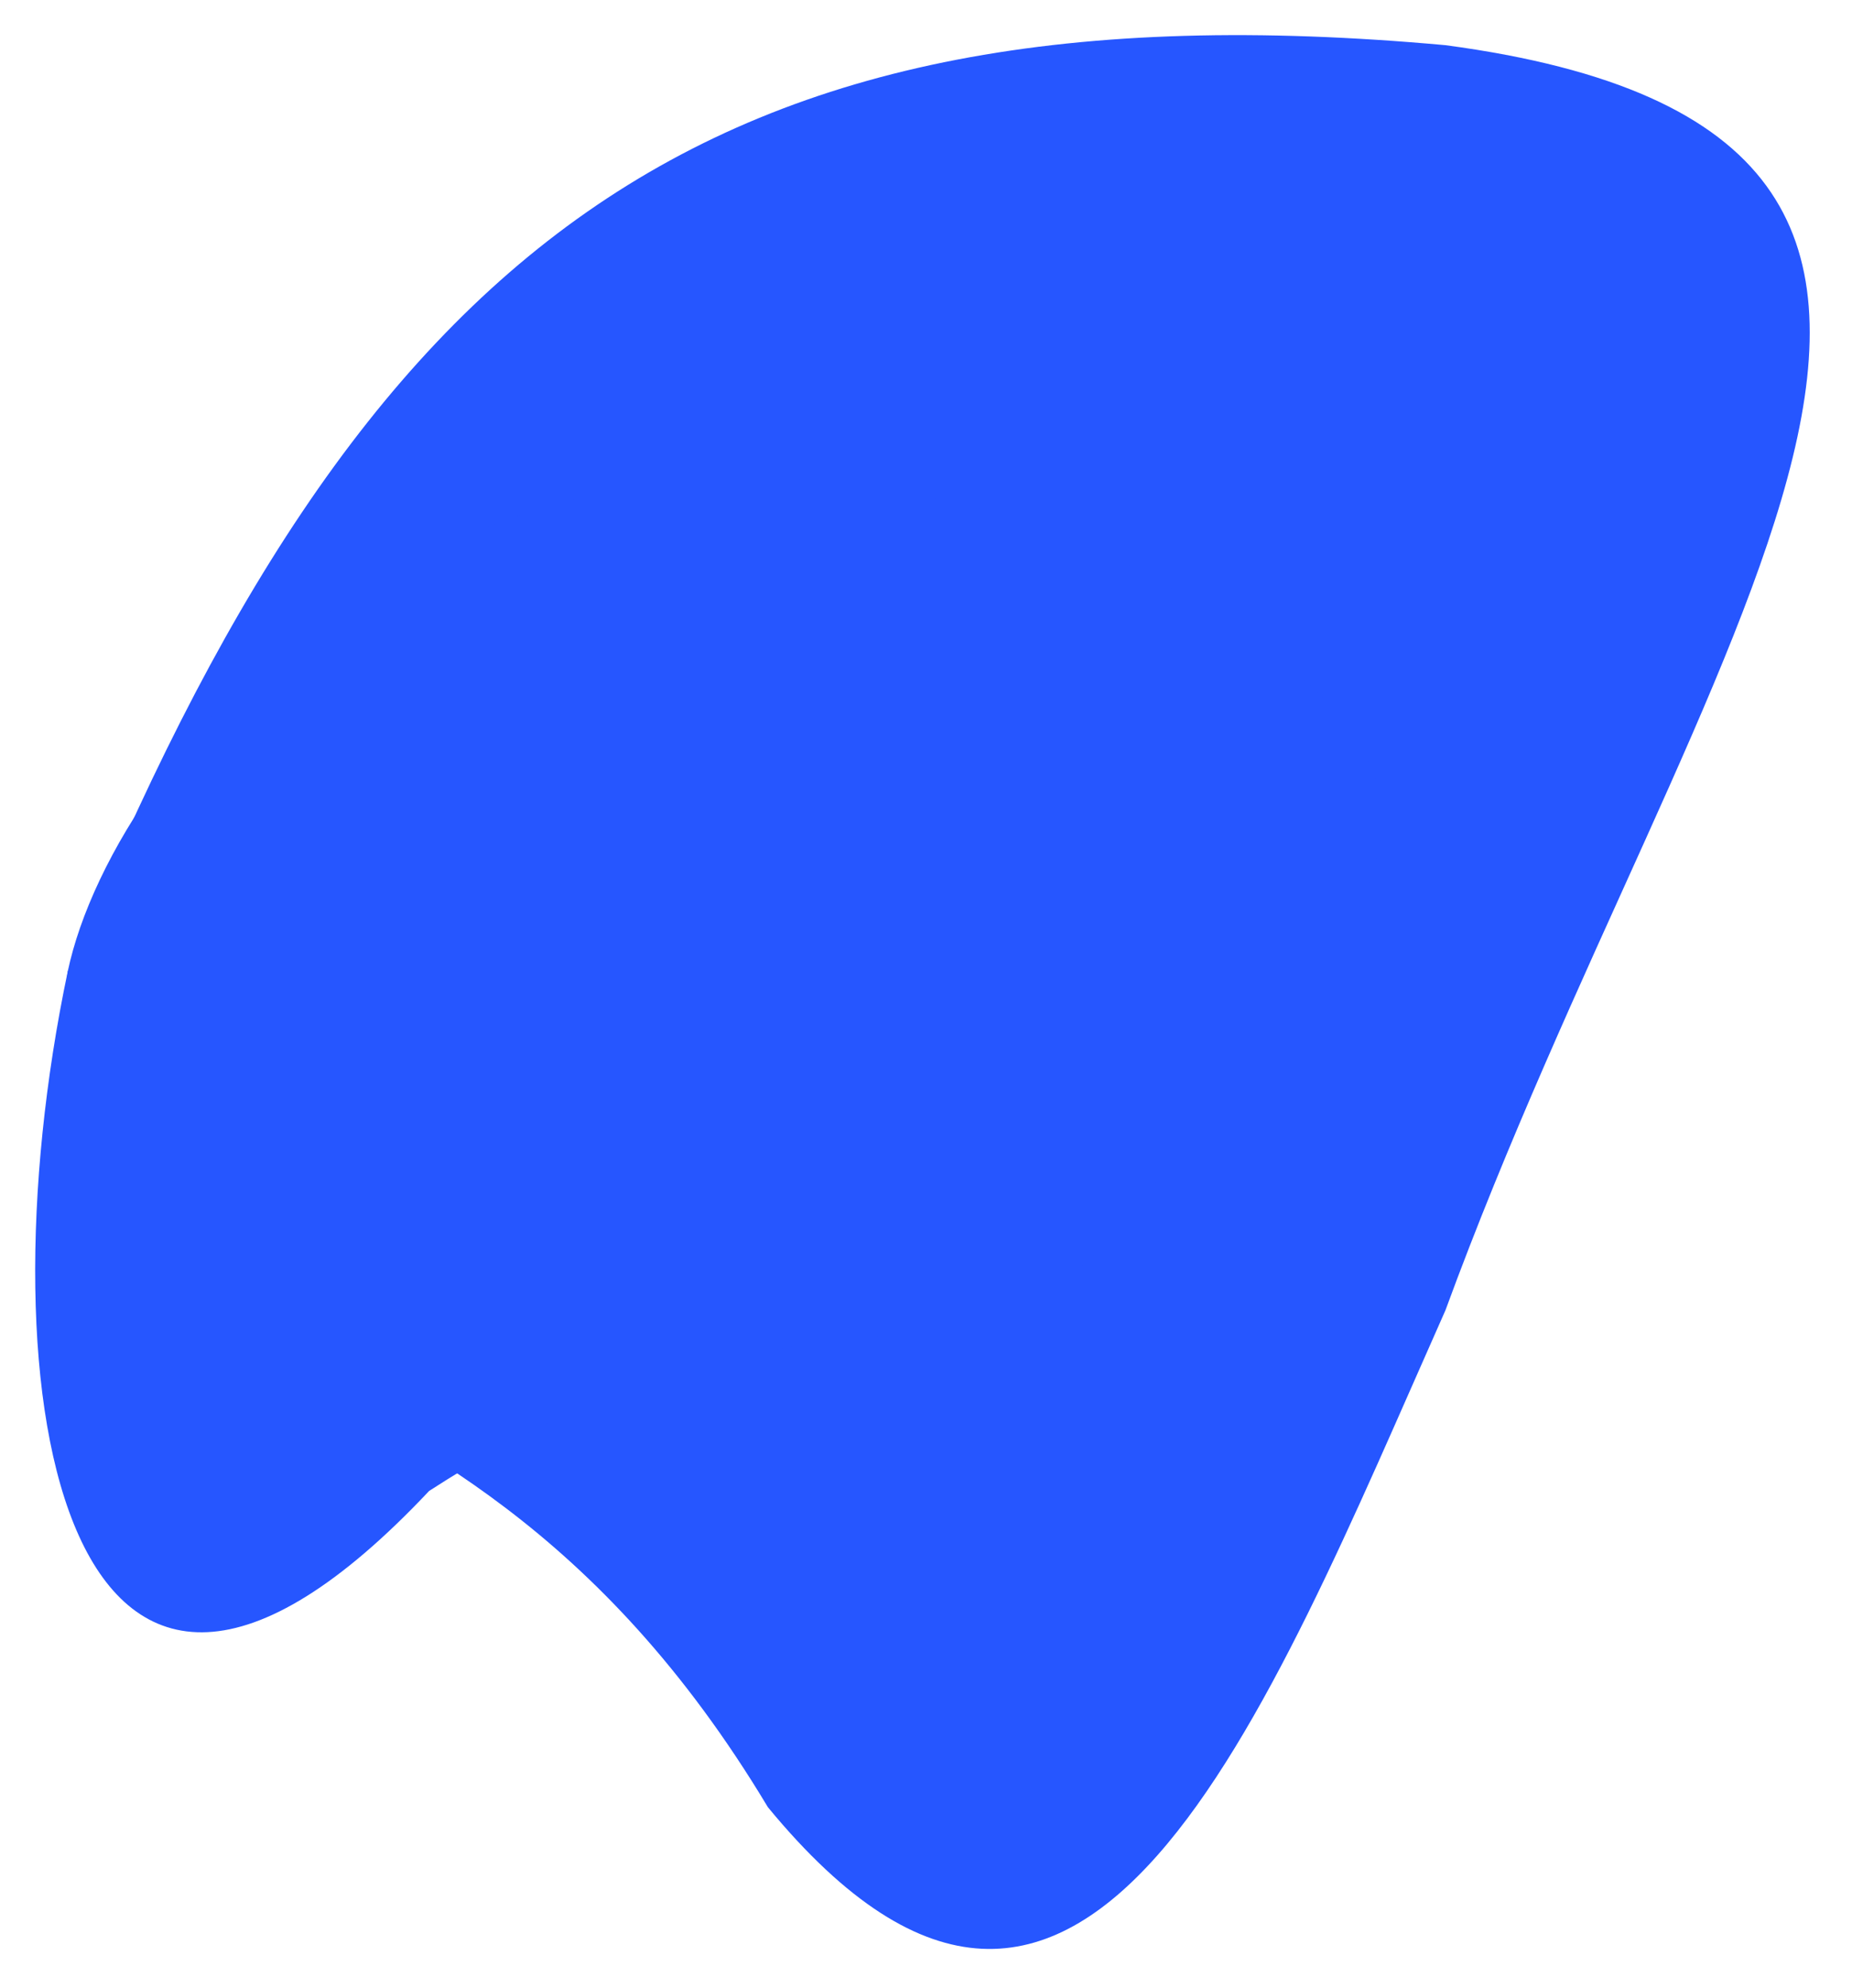 <svg width="41" height="44" viewBox="0 0 41 44" fill="none" xmlns="http://www.w3.org/2000/svg">
<path d="M32 29C28 38 24 48.5 17 40C9.5 27.5 3.51667e-06 32.5 1.5 21.5C8 5.5 15.5 -0.5 32 1C47 3 37.5 14 32 29Z" fill="#2656FF"/>
<path d="M25 27C21 31.5 18 27.5 9.5 33C1.5 41.5 -0.5 31 1.5 21.5C2.539 16.567 10.5 7 24 12C35 17.5 30 20 25 27Z" fill="#2656FF"/>
</svg>
